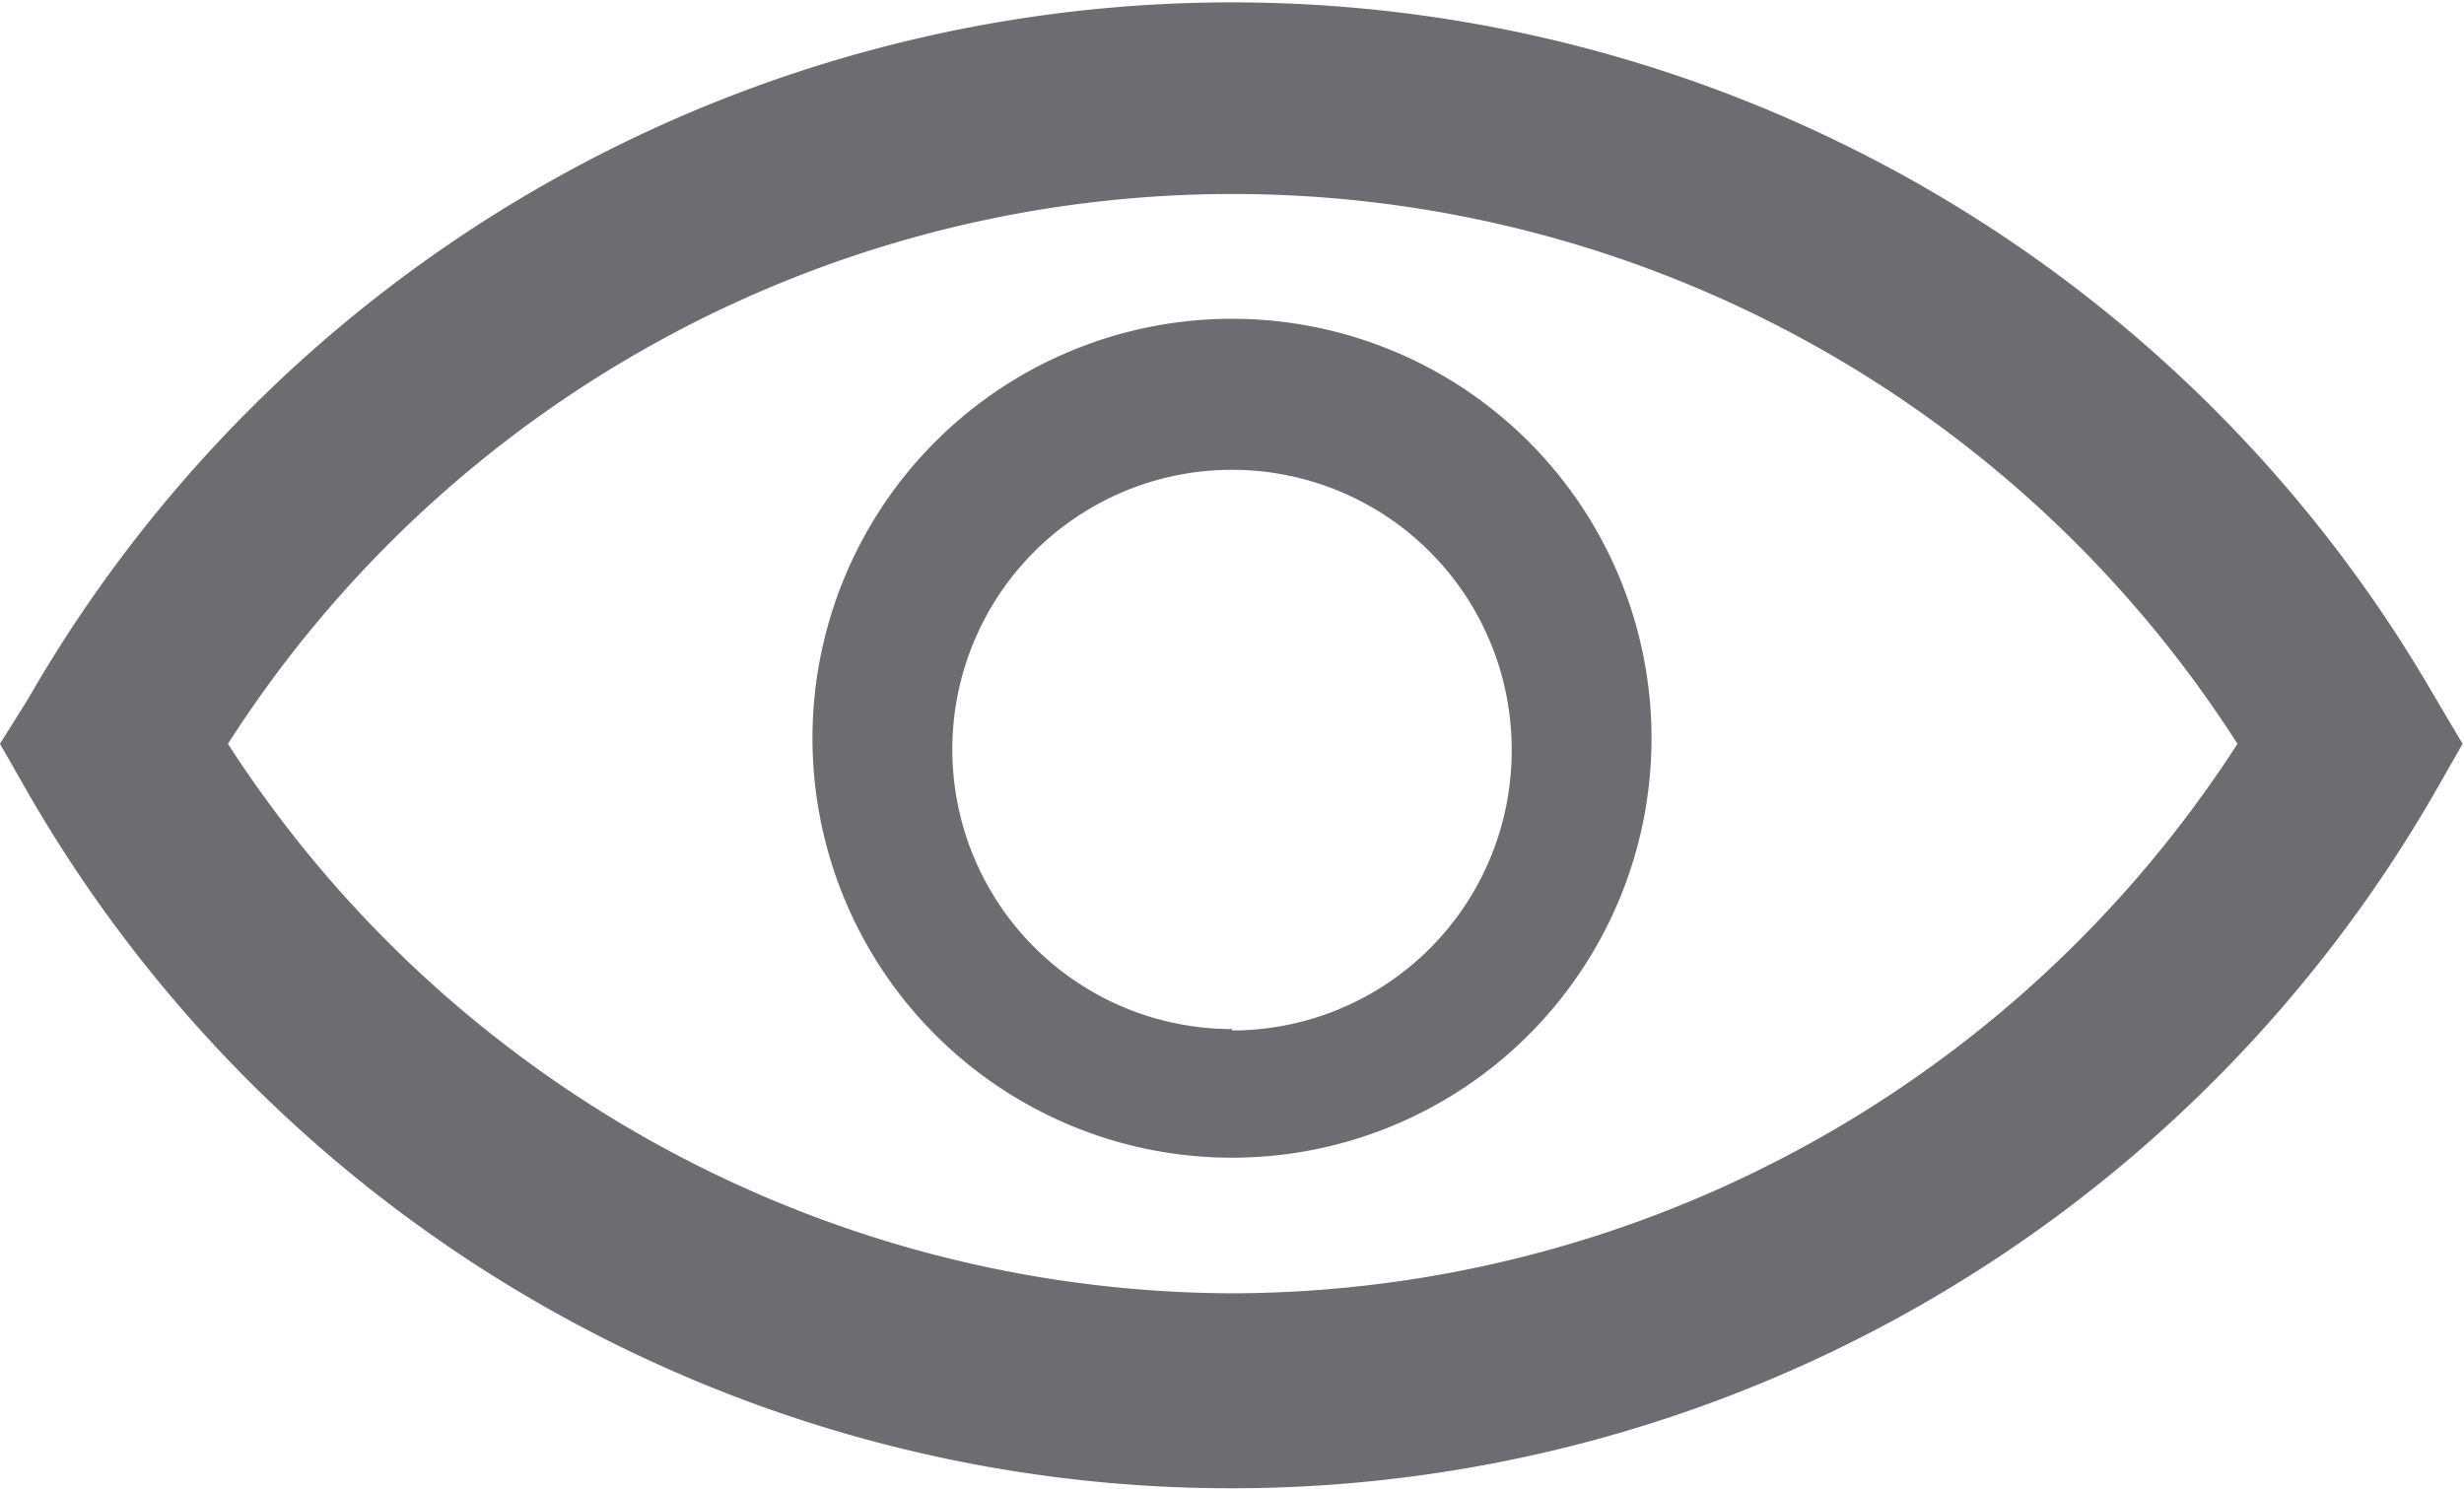<svg xmlns="http://www.w3.org/2000/svg" viewBox="0 0 17.62 10.65"><defs><style>.cls-1{fill:#6d6d71;}</style></defs><title>Engagement-ico</title><g id="Layer_2" data-name="Layer 2"><g id="Layer_1-2" data-name="Layer 1"><path class="cls-1" d="M17.42,5A9.93,9.93,0,0,0,.2,5L0,5.32l.2.35a9.93,9.93,0,0,0,17.21,0l.2-.35ZM8.81,9.25A8.58,8.58,0,0,1,1.63,5.32,8.53,8.53,0,0,1,16,5.32,8.58,8.58,0,0,1,8.81,9.25Z"/><path class="cls-1" d="M8.81,2.28a3,3,0,1,0,3,3A3,3,0,0,0,8.81,2.28Zm0,5.08a2,2,0,1,1,2-2A2,2,0,0,1,8.81,7.37Z"/></g></g></svg>
